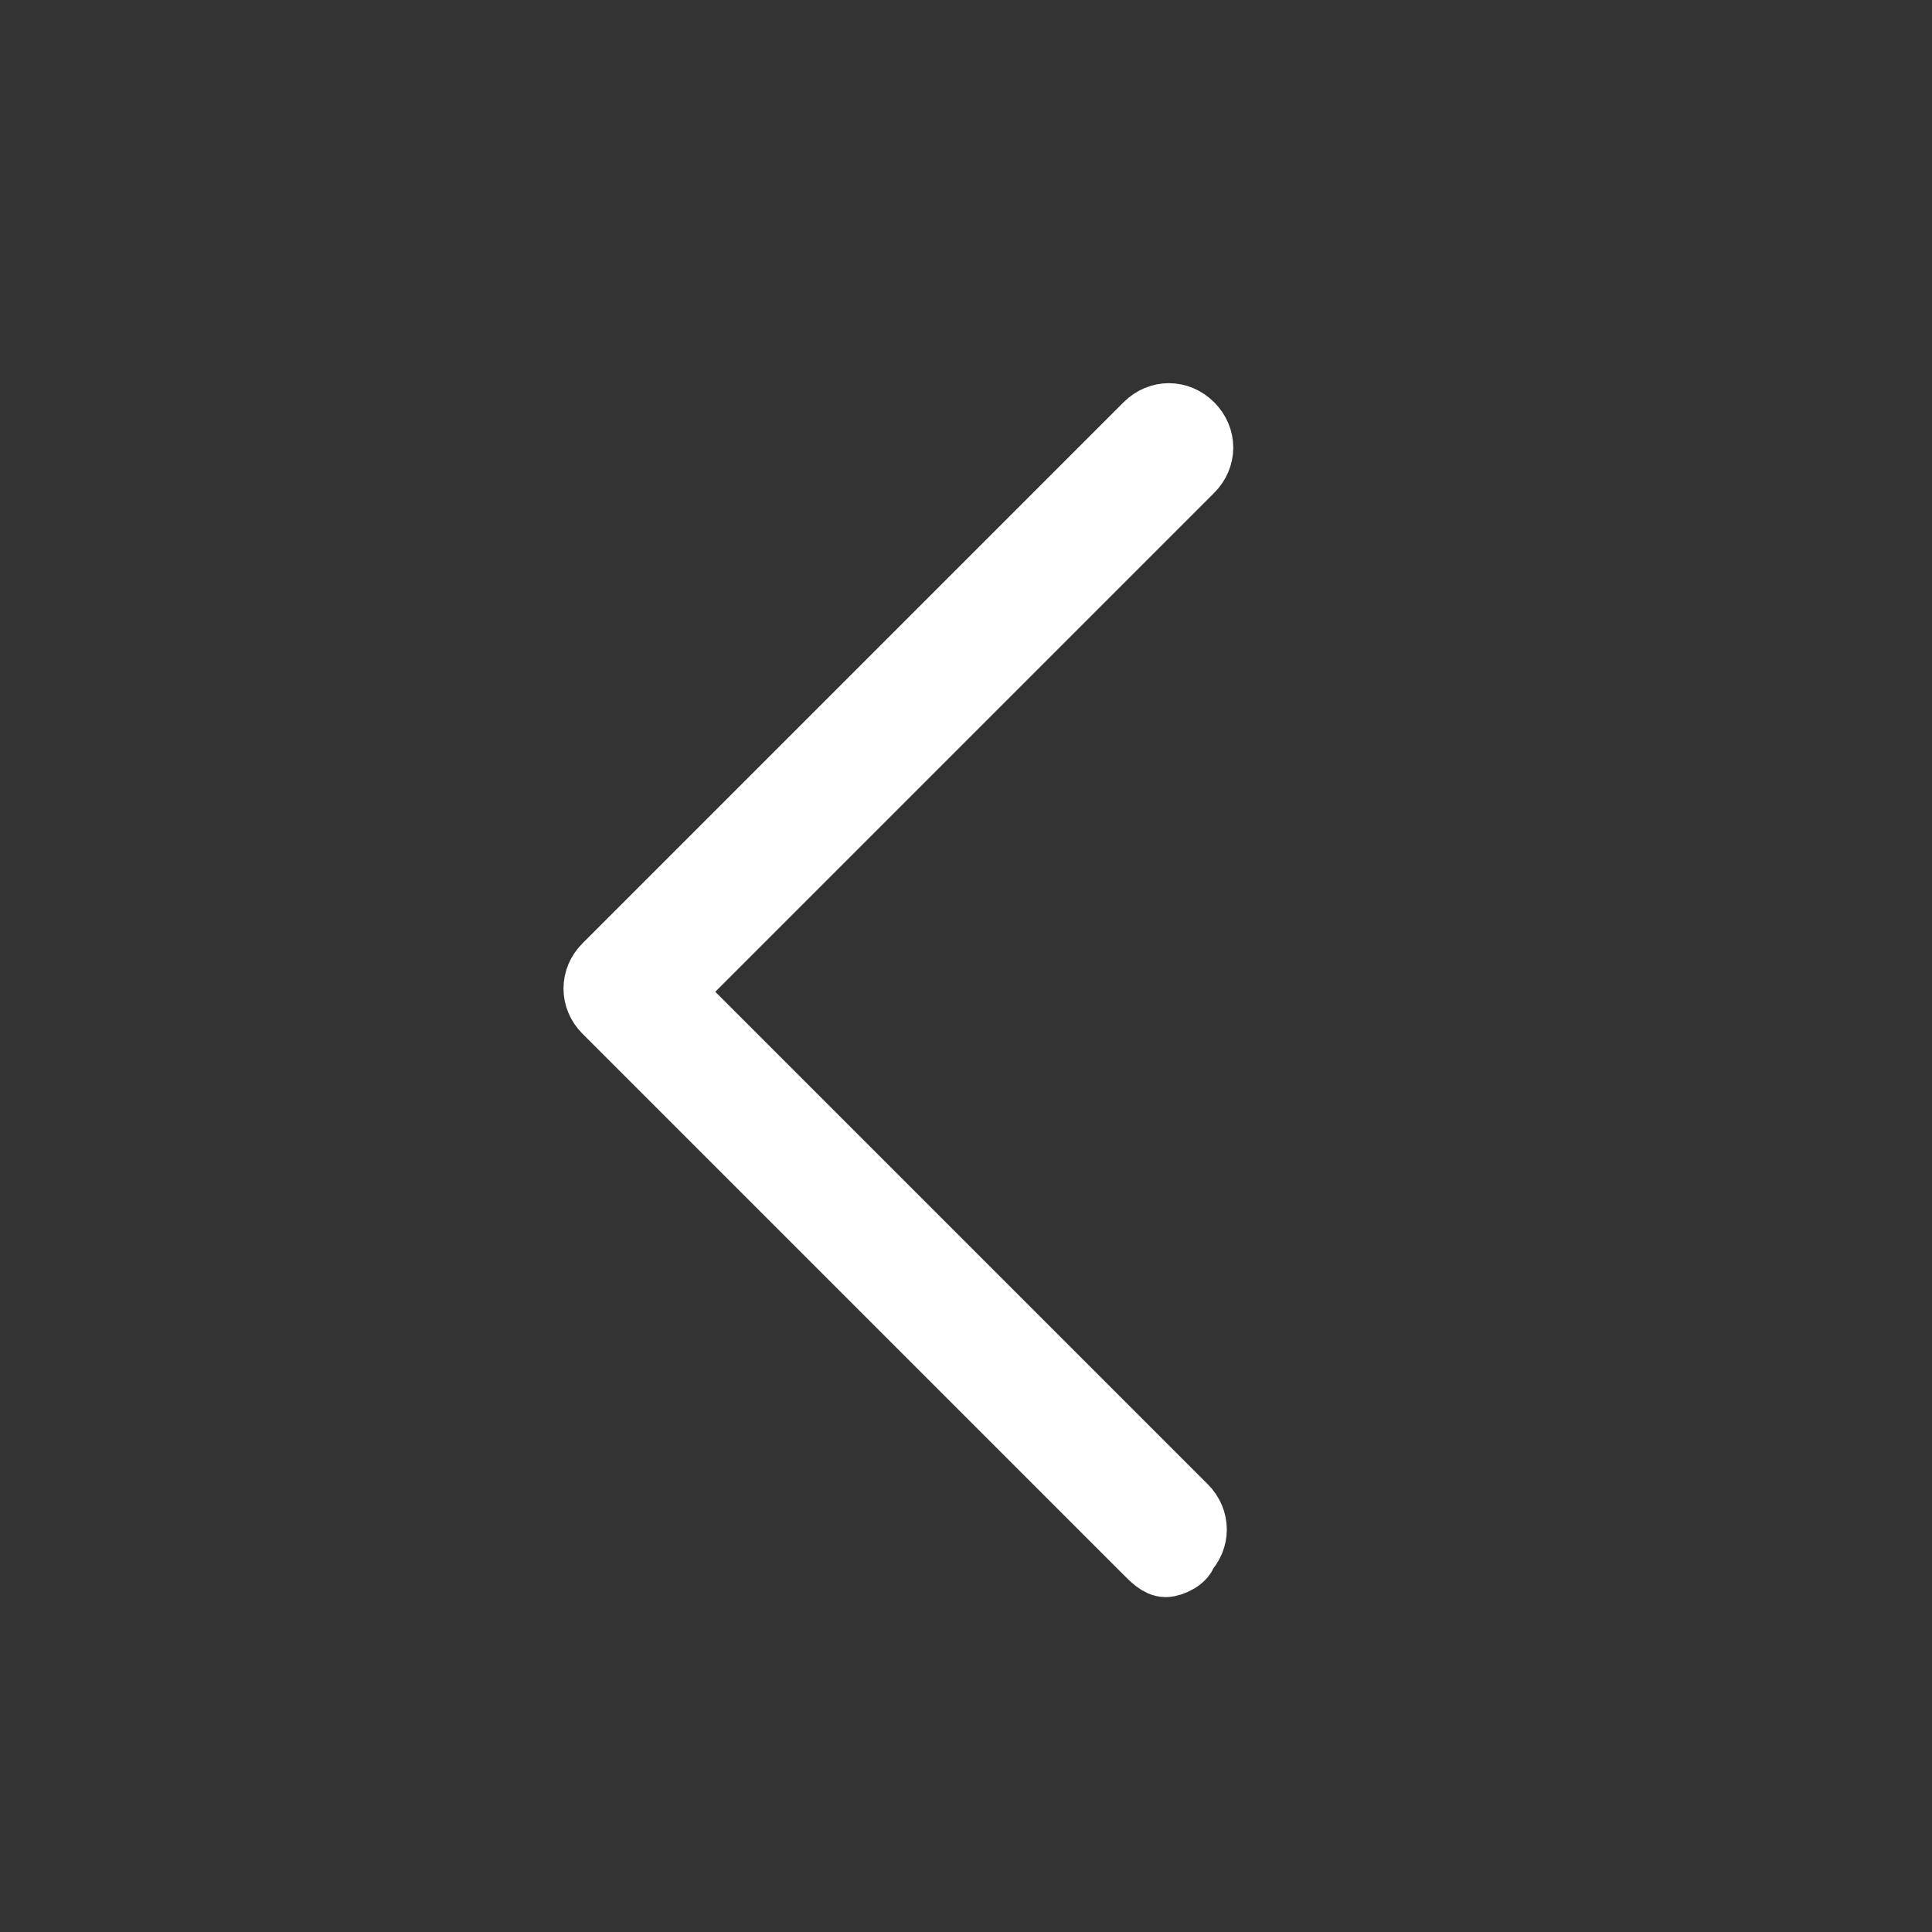 <?xml version="1.0" encoding="utf-8"?>
<!-- Generator: Adobe Illustrator 18.1.0, SVG Export Plug-In . SVG Version: 6.00 Build 0)  -->
<svg version="1.1" id="Layer_1" xmlns="http://www.w3.org/2000/svg" xmlns:xlink="http://www.w3.org/1999/xlink" x="0px" y="0px"
	 viewBox="0 0 30 30" enable-background="new 0 0 30 30" xml:space="preserve">
<rect x="0" y="0" width="30" height="30" fill="#333333" stroke="none"/>
<g>
	<g>
		<path fill="#FFFFFF" stroke="#FFFFFF" stroke-miterlimit="10" d="M9.4,15c-0.2,0.2-0.2,0.5,0,0.7l8.4,8.4c0.1,0.1,0.2,0.2,0.3,0.2
			c0.1,0,0.3-0.1,0.3-0.2c0.2-0.2,0.2-0.5,0-0.7l-8-8l8.1-8.1c0.2-0.2,0.2-0.5,0-0.7s-0.5-0.2-0.7,0L9.4,15L9.4,15z"/>
	</g>
</g>
</svg>

